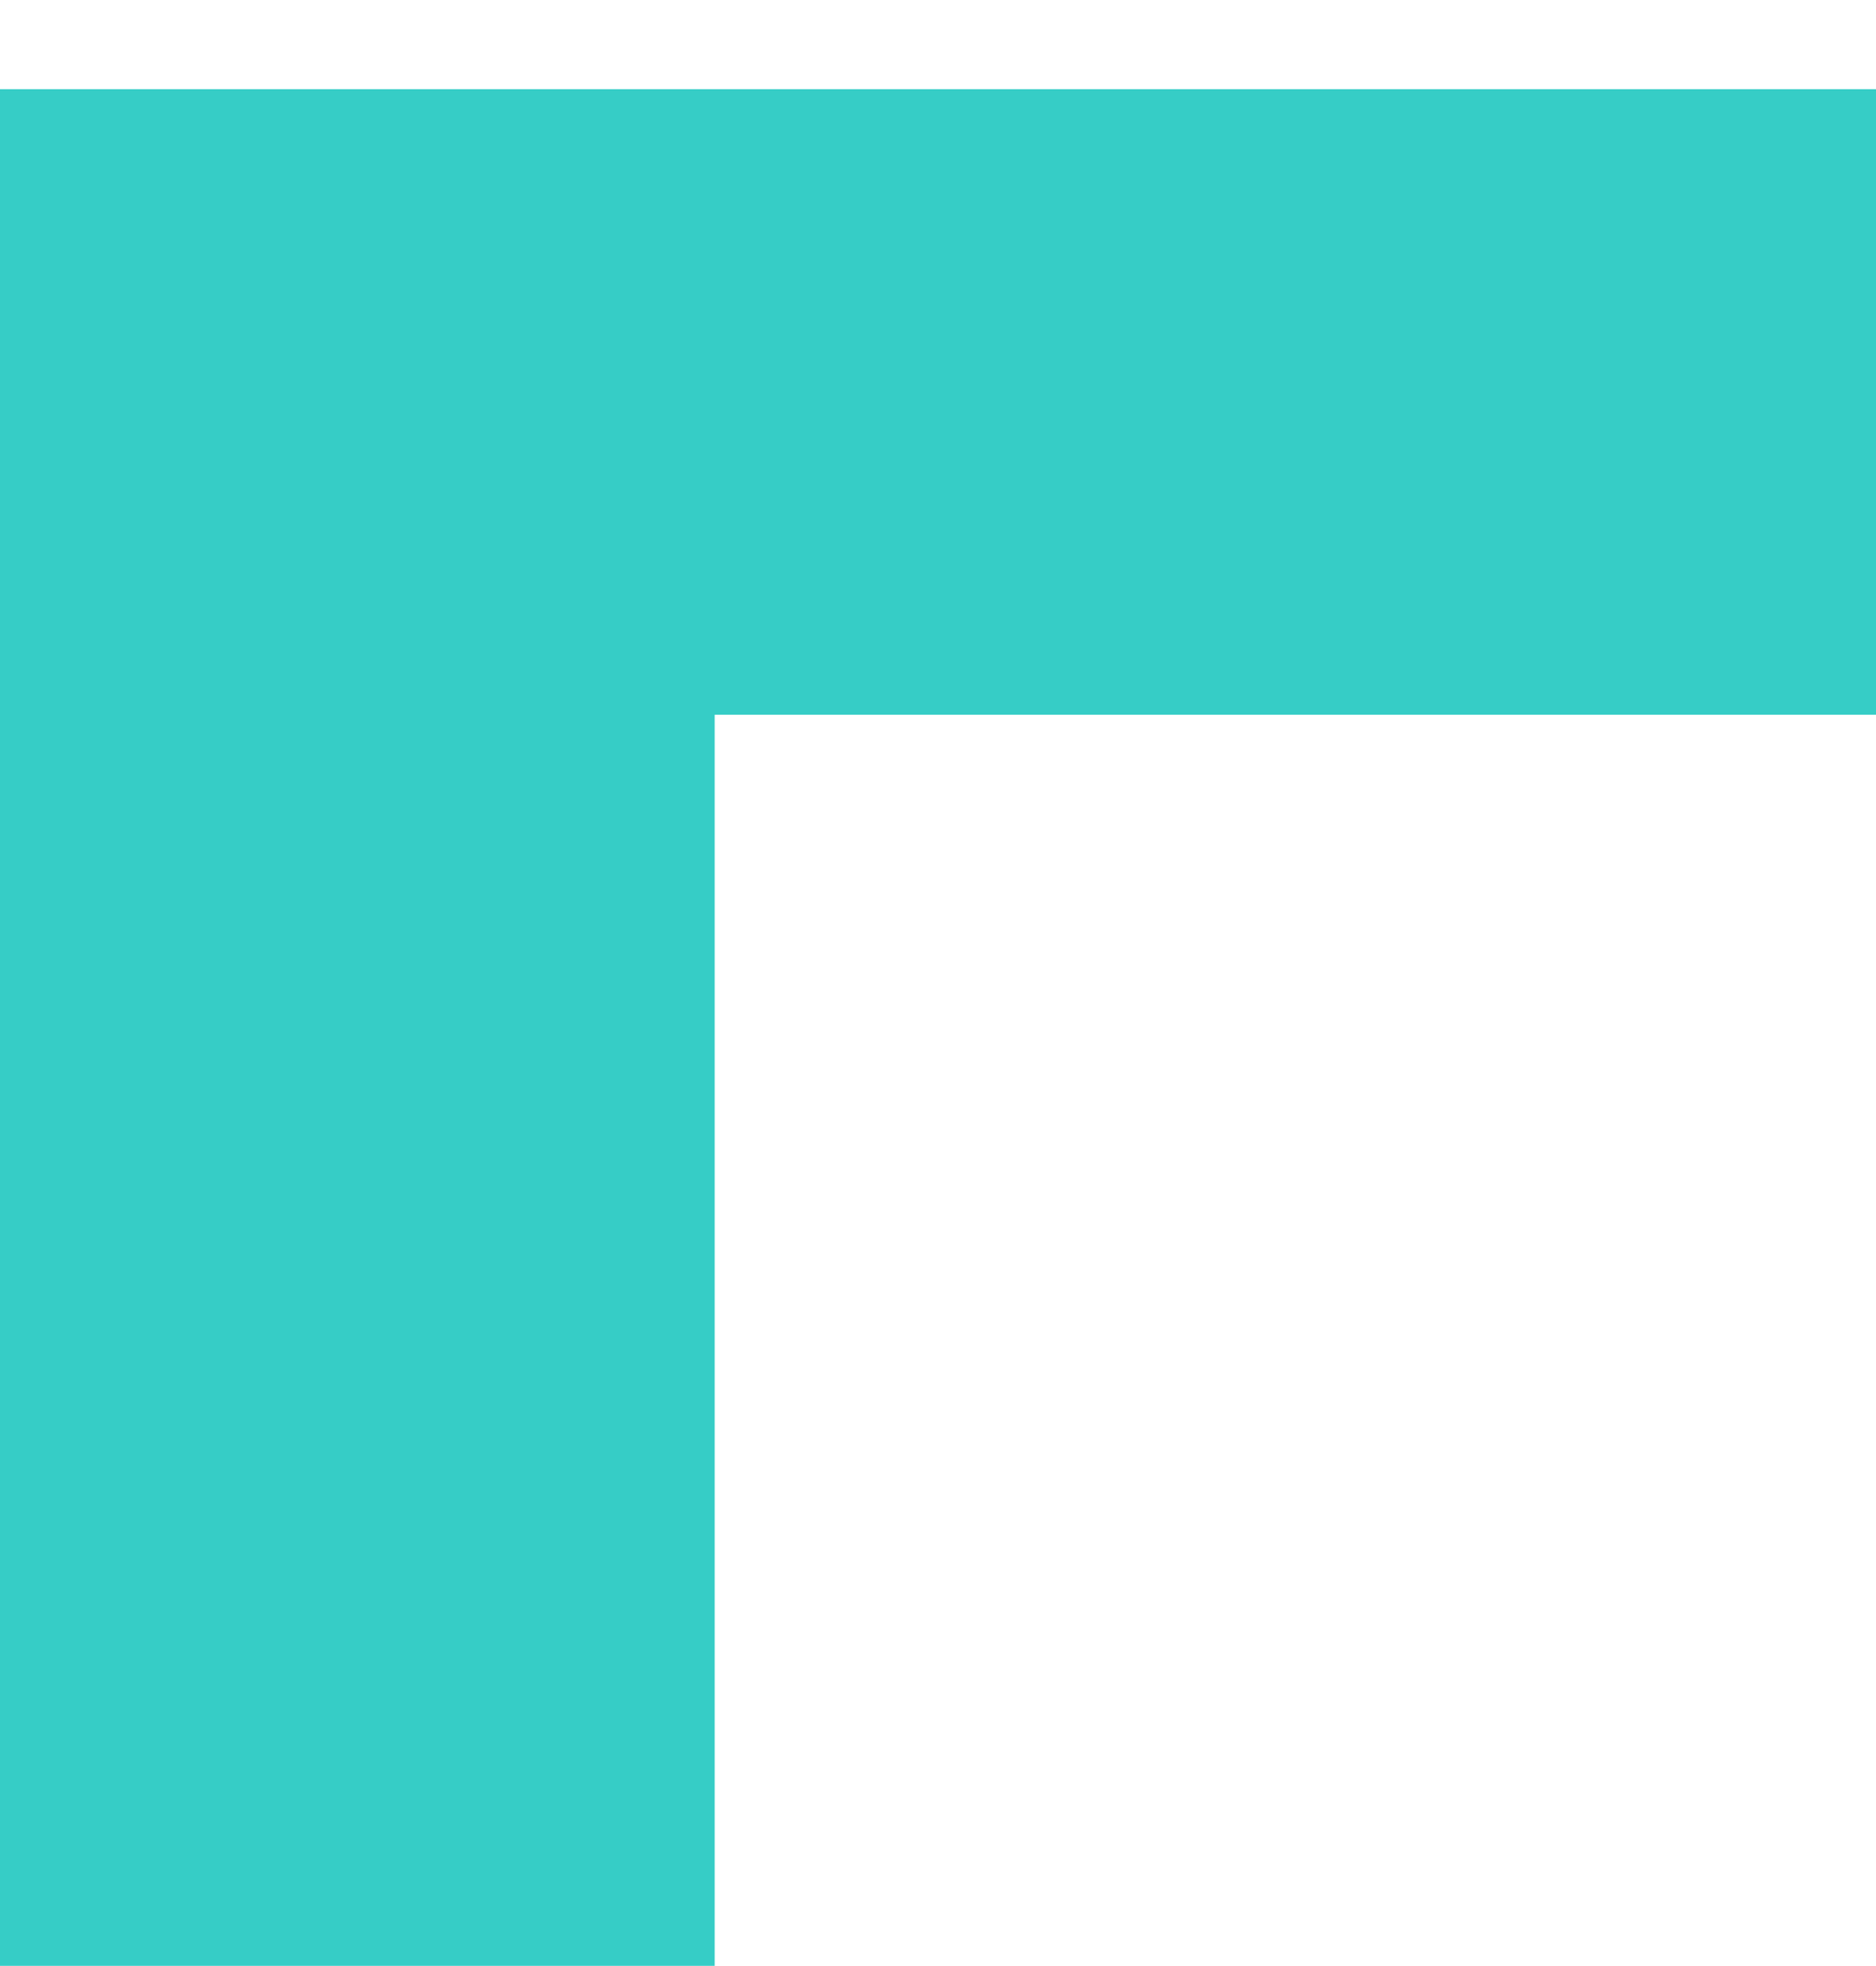 <svg width="21" height="22" viewBox="0 0 21 22" fill="none" xmlns="http://www.w3.org/2000/svg">
<path fill-rule="evenodd" clip-rule="evenodd" d="M0 21.998H8L8 7.998L21 7.998V0.998L8 0.998H0L0 7.998L0 21.998Z" fill="#36CDC6"/>
</svg>
